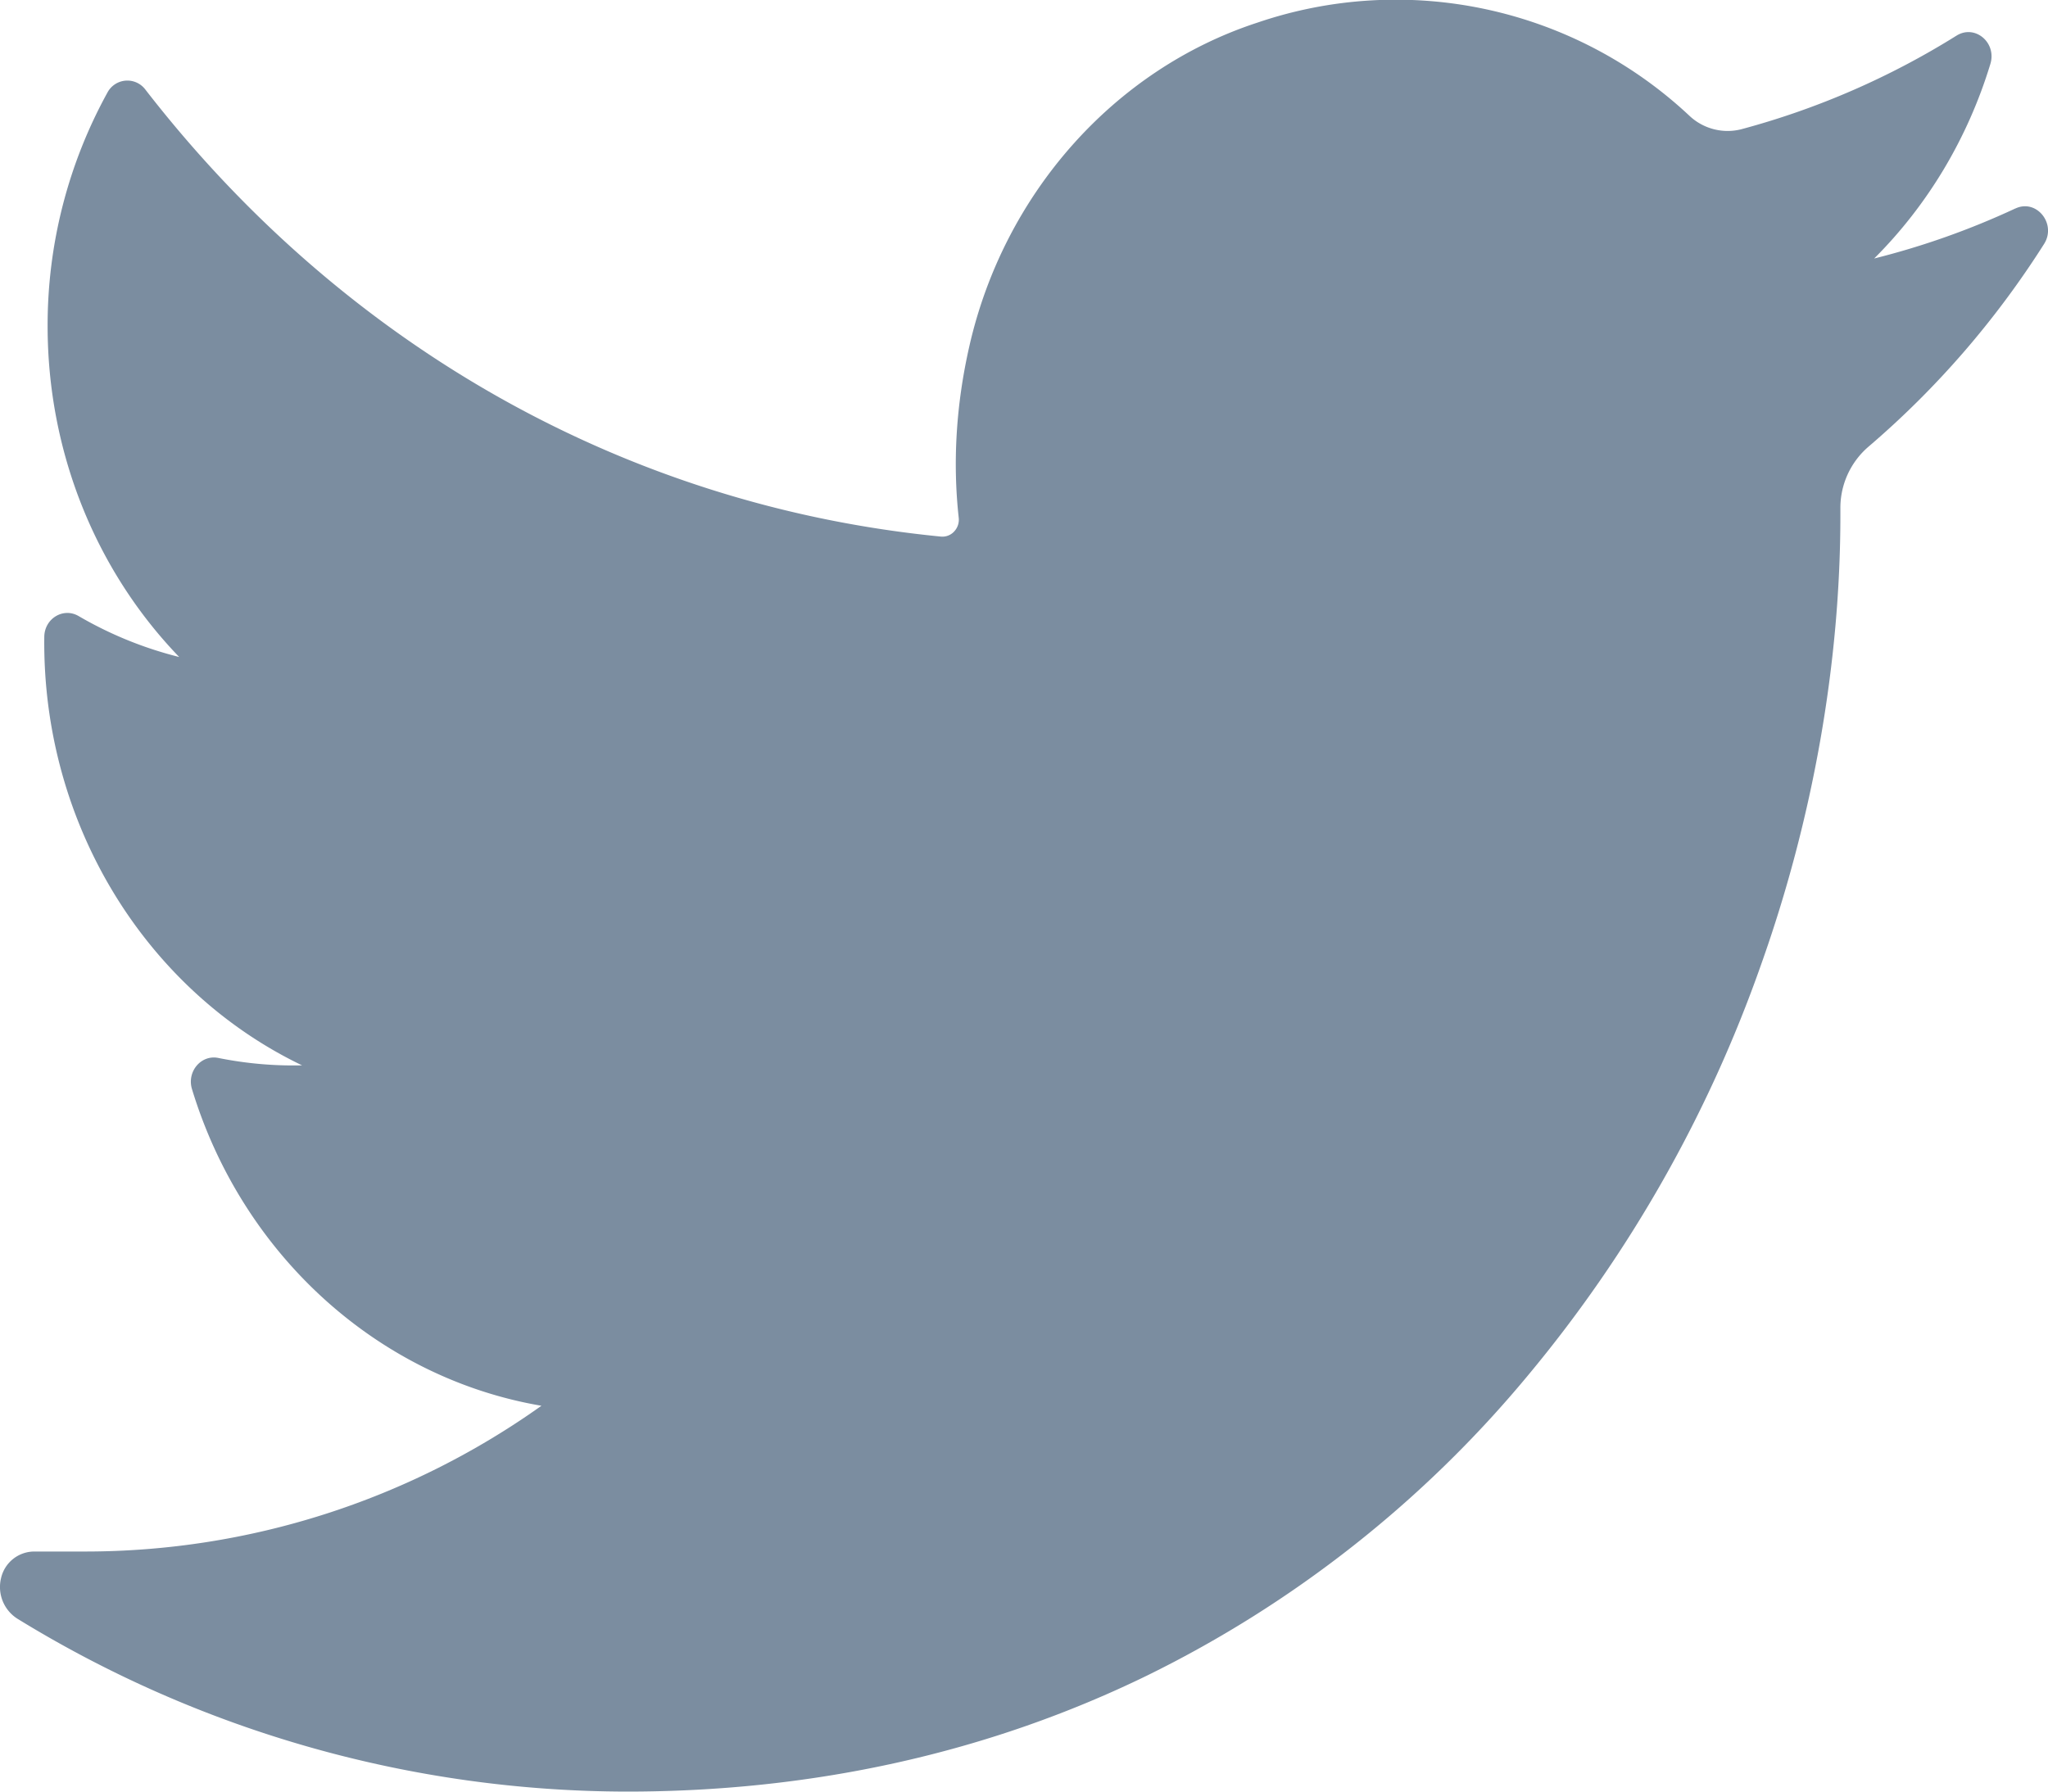 <svg width="16" height="14" viewBox="0 0 16 14" xmlns="http://www.w3.org/2000/svg" xmlns:xlink="http://www.w3.org/1999/xlink"><title>Shape Copy 3</title><desc>Created using Figma</desc><use xlink:href="#a" fill="#7B8DA0"/><defs><path id="a" d="M15.745 1.629a6.12 6.12 0 0 1-1.103.391c.418-.417.731-.939.908-1.521.05-.166-.12-.31-.264-.221a6.197 6.197 0 0 1-1.686.733.435.435 0 0 1-.4-.105A3.353 3.353 0 0 0 9.823.177C8.706.542 7.842 1.513 7.572 2.71c-.102.45-.13.899-.082 1.336a.134.134 0 0 1-.031.102.125.125 0 0 1-.108.045c-2.448-.24-4.656-1.48-6.216-3.494a.176.176 0 0 0-.296.025 3.771 3.771 0 0 0-.467 1.824c0 .983.376 1.91 1.028 2.586a3.001 3.001 0 0 1-.786-.32c-.12-.07-.267.02-.268.163C.329 6.44 1.142 7.74 2.36 8.325a2.962 2.962 0 0 1-.655-.058c-.134-.027-.247.107-.205.244.395 1.3 1.458 2.257 2.73 2.474a6.144 6.144 0 0 1-3.564 1.139h-.4a.267.267 0 0 0-.258.209.293.293 0 0 0 .131.318A9.112 9.112 0 0 0 4.897 14c1.462 0 2.83-.305 4.065-.907a9.032 9.032 0 0 0 2.975-2.345 10.402 10.402 0 0 0 1.821-3.209c.405-1.138.62-2.353.62-3.512v-.055a.63.63 0 0 1 .219-.481c.53-.453.992-.985 1.372-1.584.1-.157-.058-.355-.223-.278z"/></defs></svg>